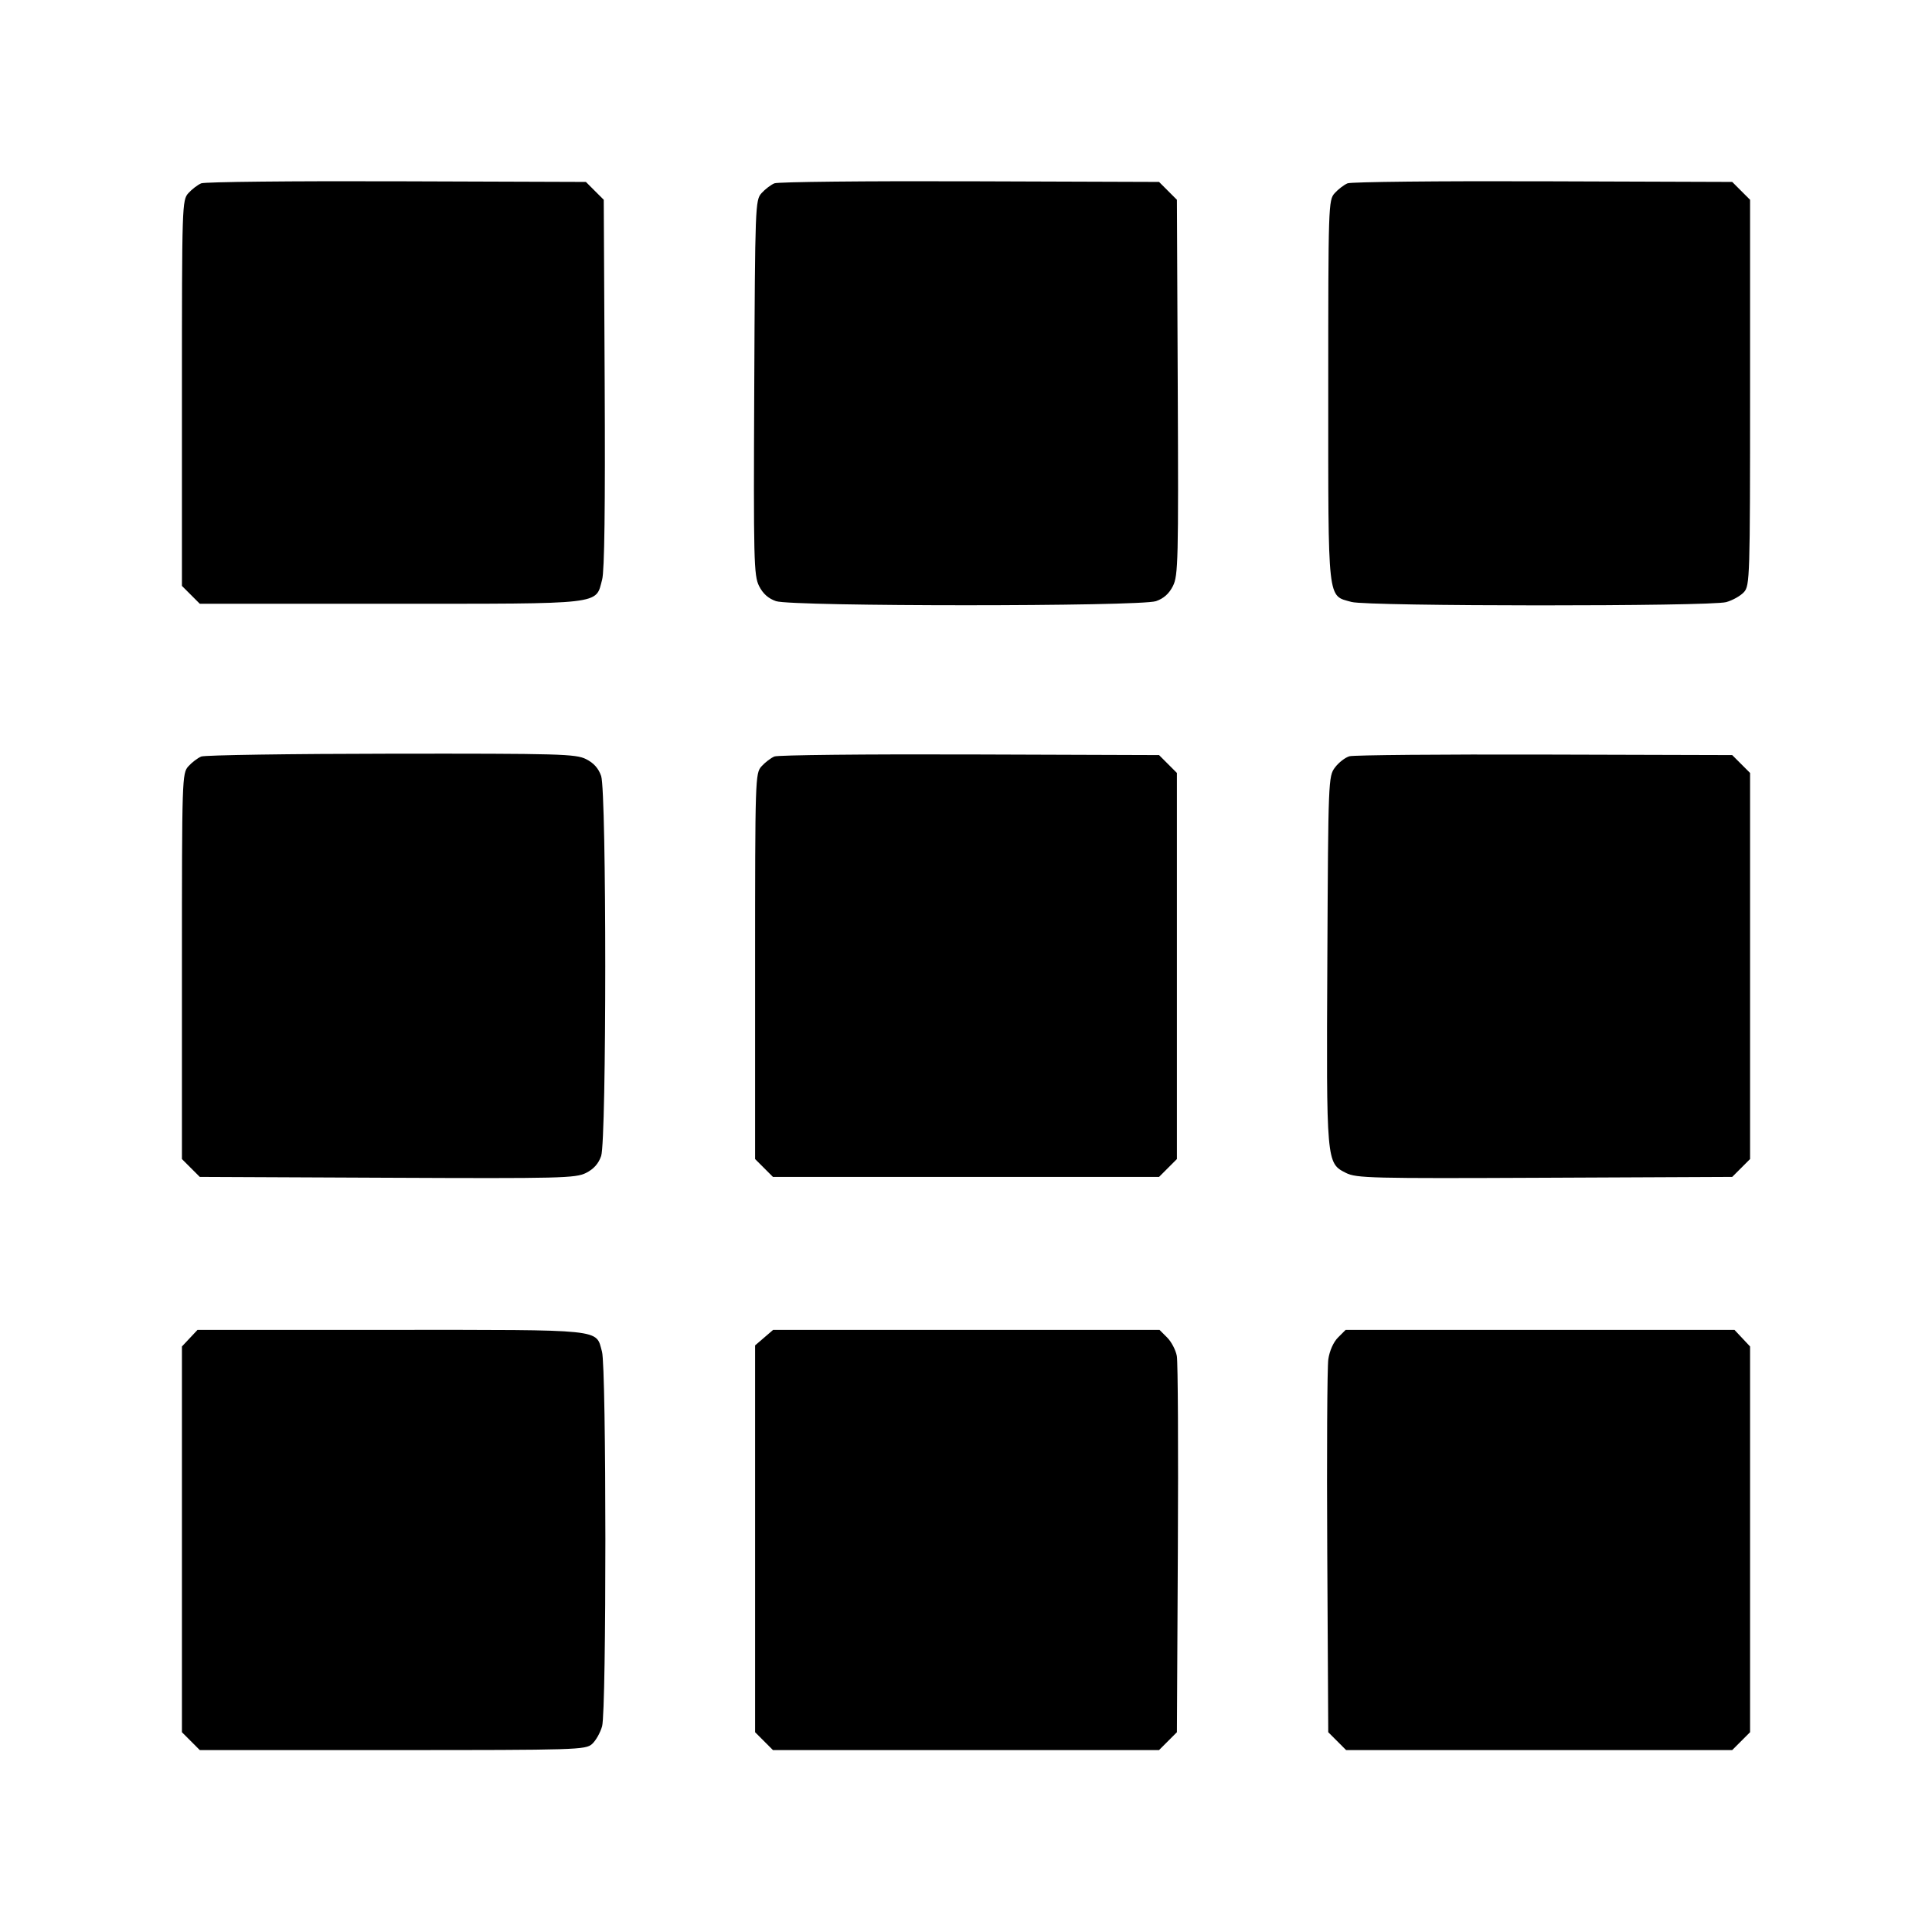 <svg xmlns="http://www.w3.org/2000/svg" width="512" height="512" viewBox="0 0 512 512"><path d="M53.333 48.583 C 52.395 48.973,50.859 50.146,49.920 51.189 C 48.253 53.041,48.213 54.287,48.213 104.177 L 48.213 155.268 50.579 157.634 L 52.945 160.000 103.523 160.000 C 160.529 160.000,157.765 160.316,159.573 153.601 C 160.194 151.293,160.413 134.402,160.247 101.564 L 160.000 52.944 157.634 50.579 L 155.269 48.213 105.154 48.044 C 77.591 47.950,54.272 48.193,53.333 48.583 M205.227 48.583 C 204.288 48.973,202.752 50.145,201.813 51.188 C 200.154 53.033,200.101 54.450,199.884 102.702 C 199.677 148.643,199.772 152.541,201.164 155.307 C 202.185 157.336,203.624 158.620,205.653 159.312 C 209.904 160.761,302.096 160.761,306.347 159.312 C 308.376 158.620,309.815 157.336,310.836 155.307 C 312.228 152.541,312.323 148.640,312.116 102.632 L 311.893 52.945 309.528 50.579 L 307.162 48.213 257.048 48.044 C 229.485 47.950,206.165 48.193,205.227 48.583 M357.120 48.583 C 356.181 48.973,354.645 50.145,353.707 51.189 C 352.041 53.040,352.000 54.287,352.000 103.593 C 352.000 160.275,351.719 157.732,358.179 159.526 C 362.443 160.711,453.220 160.745,457.472 159.564 C 459.162 159.094,461.274 157.904,462.165 156.919 C 463.720 155.201,463.787 153.033,463.787 104.036 L 463.787 52.945 461.421 50.579 L 459.055 48.213 408.941 48.044 C 381.378 47.950,358.059 48.193,357.120 48.583 M53.333 200.487 C 52.395 200.871,50.859 202.039,49.920 203.082 C 48.253 204.935,48.213 206.180,48.213 256.070 L 48.213 307.161 50.579 309.527 L 52.945 311.893 102.632 312.116 C 148.640 312.323,152.541 312.228,155.307 310.836 C 157.336 309.815,158.620 308.376,159.312 306.347 C 160.761 302.096,160.761 209.904,159.312 205.653 C 158.618 203.619,157.341 202.191,155.307 201.175 C 152.564 199.805,148.344 199.687,103.680 199.735 C 76.928 199.764,54.272 200.103,53.333 200.487 M205.227 200.476 C 204.288 200.866,202.752 202.039,201.813 203.082 C 200.147 204.935,200.107 206.180,200.107 256.070 L 200.107 307.161 202.473 309.527 L 204.839 311.893 256.000 311.893 L 307.161 311.893 309.527 309.527 L 311.893 307.161 311.893 256.000 L 311.893 204.839 309.528 202.473 L 307.162 200.107 257.048 199.937 C 229.485 199.844,206.165 200.086,205.227 200.476 M357.624 200.415 C 356.493 200.737,354.765 202.075,353.784 203.389 C 352.030 205.736,351.996 206.600,351.760 254.206 C 351.492 308.210,351.493 308.220,356.693 310.836 C 359.459 312.228,363.360 312.323,409.368 312.116 L 459.055 311.893 461.421 309.527 L 463.787 307.161 463.787 256.000 L 463.787 204.839 461.421 202.473 L 459.055 200.107 409.368 199.968 C 382.039 199.892,358.755 200.093,357.624 200.415 M50.282 354.629 L 48.213 356.831 48.213 407.943 L 48.213 459.055 50.579 461.421 L 52.945 463.787 104.036 463.787 C 153.033 463.787,155.201 463.720,156.919 462.165 C 157.904 461.274,159.094 459.162,159.564 457.472 C 160.737 453.248,160.711 362.445,159.535 358.212 C 157.847 352.134,160.674 352.427,103.639 352.427 L 52.351 352.427 50.282 354.629 M202.501 354.486 L 200.107 356.545 200.107 407.800 L 200.107 459.054 202.473 461.420 L 204.839 463.787 256.000 463.787 L 307.161 463.787 309.527 461.421 L 311.893 459.055 312.144 410.648 C 312.282 384.023,312.161 360.949,311.874 359.371 C 311.588 357.794,310.436 355.586,309.316 354.465 L 307.278 352.427 256.086 352.427 L 204.895 352.427 202.501 354.486 M354.590 354.453 C 353.374 355.668,352.346 357.973,352.019 360.213 C 351.719 362.266,351.593 385.346,351.737 411.501 L 352.000 459.056 354.366 461.421 L 356.732 463.787 407.893 463.787 L 459.055 463.787 461.421 461.421 L 463.787 459.055 463.787 407.943 L 463.787 356.831 461.718 354.629 L 459.649 352.427 408.132 352.427 L 356.616 352.427 354.590 354.453 " stroke="none" fill="black" fill-rule="evenodd"></path></svg>